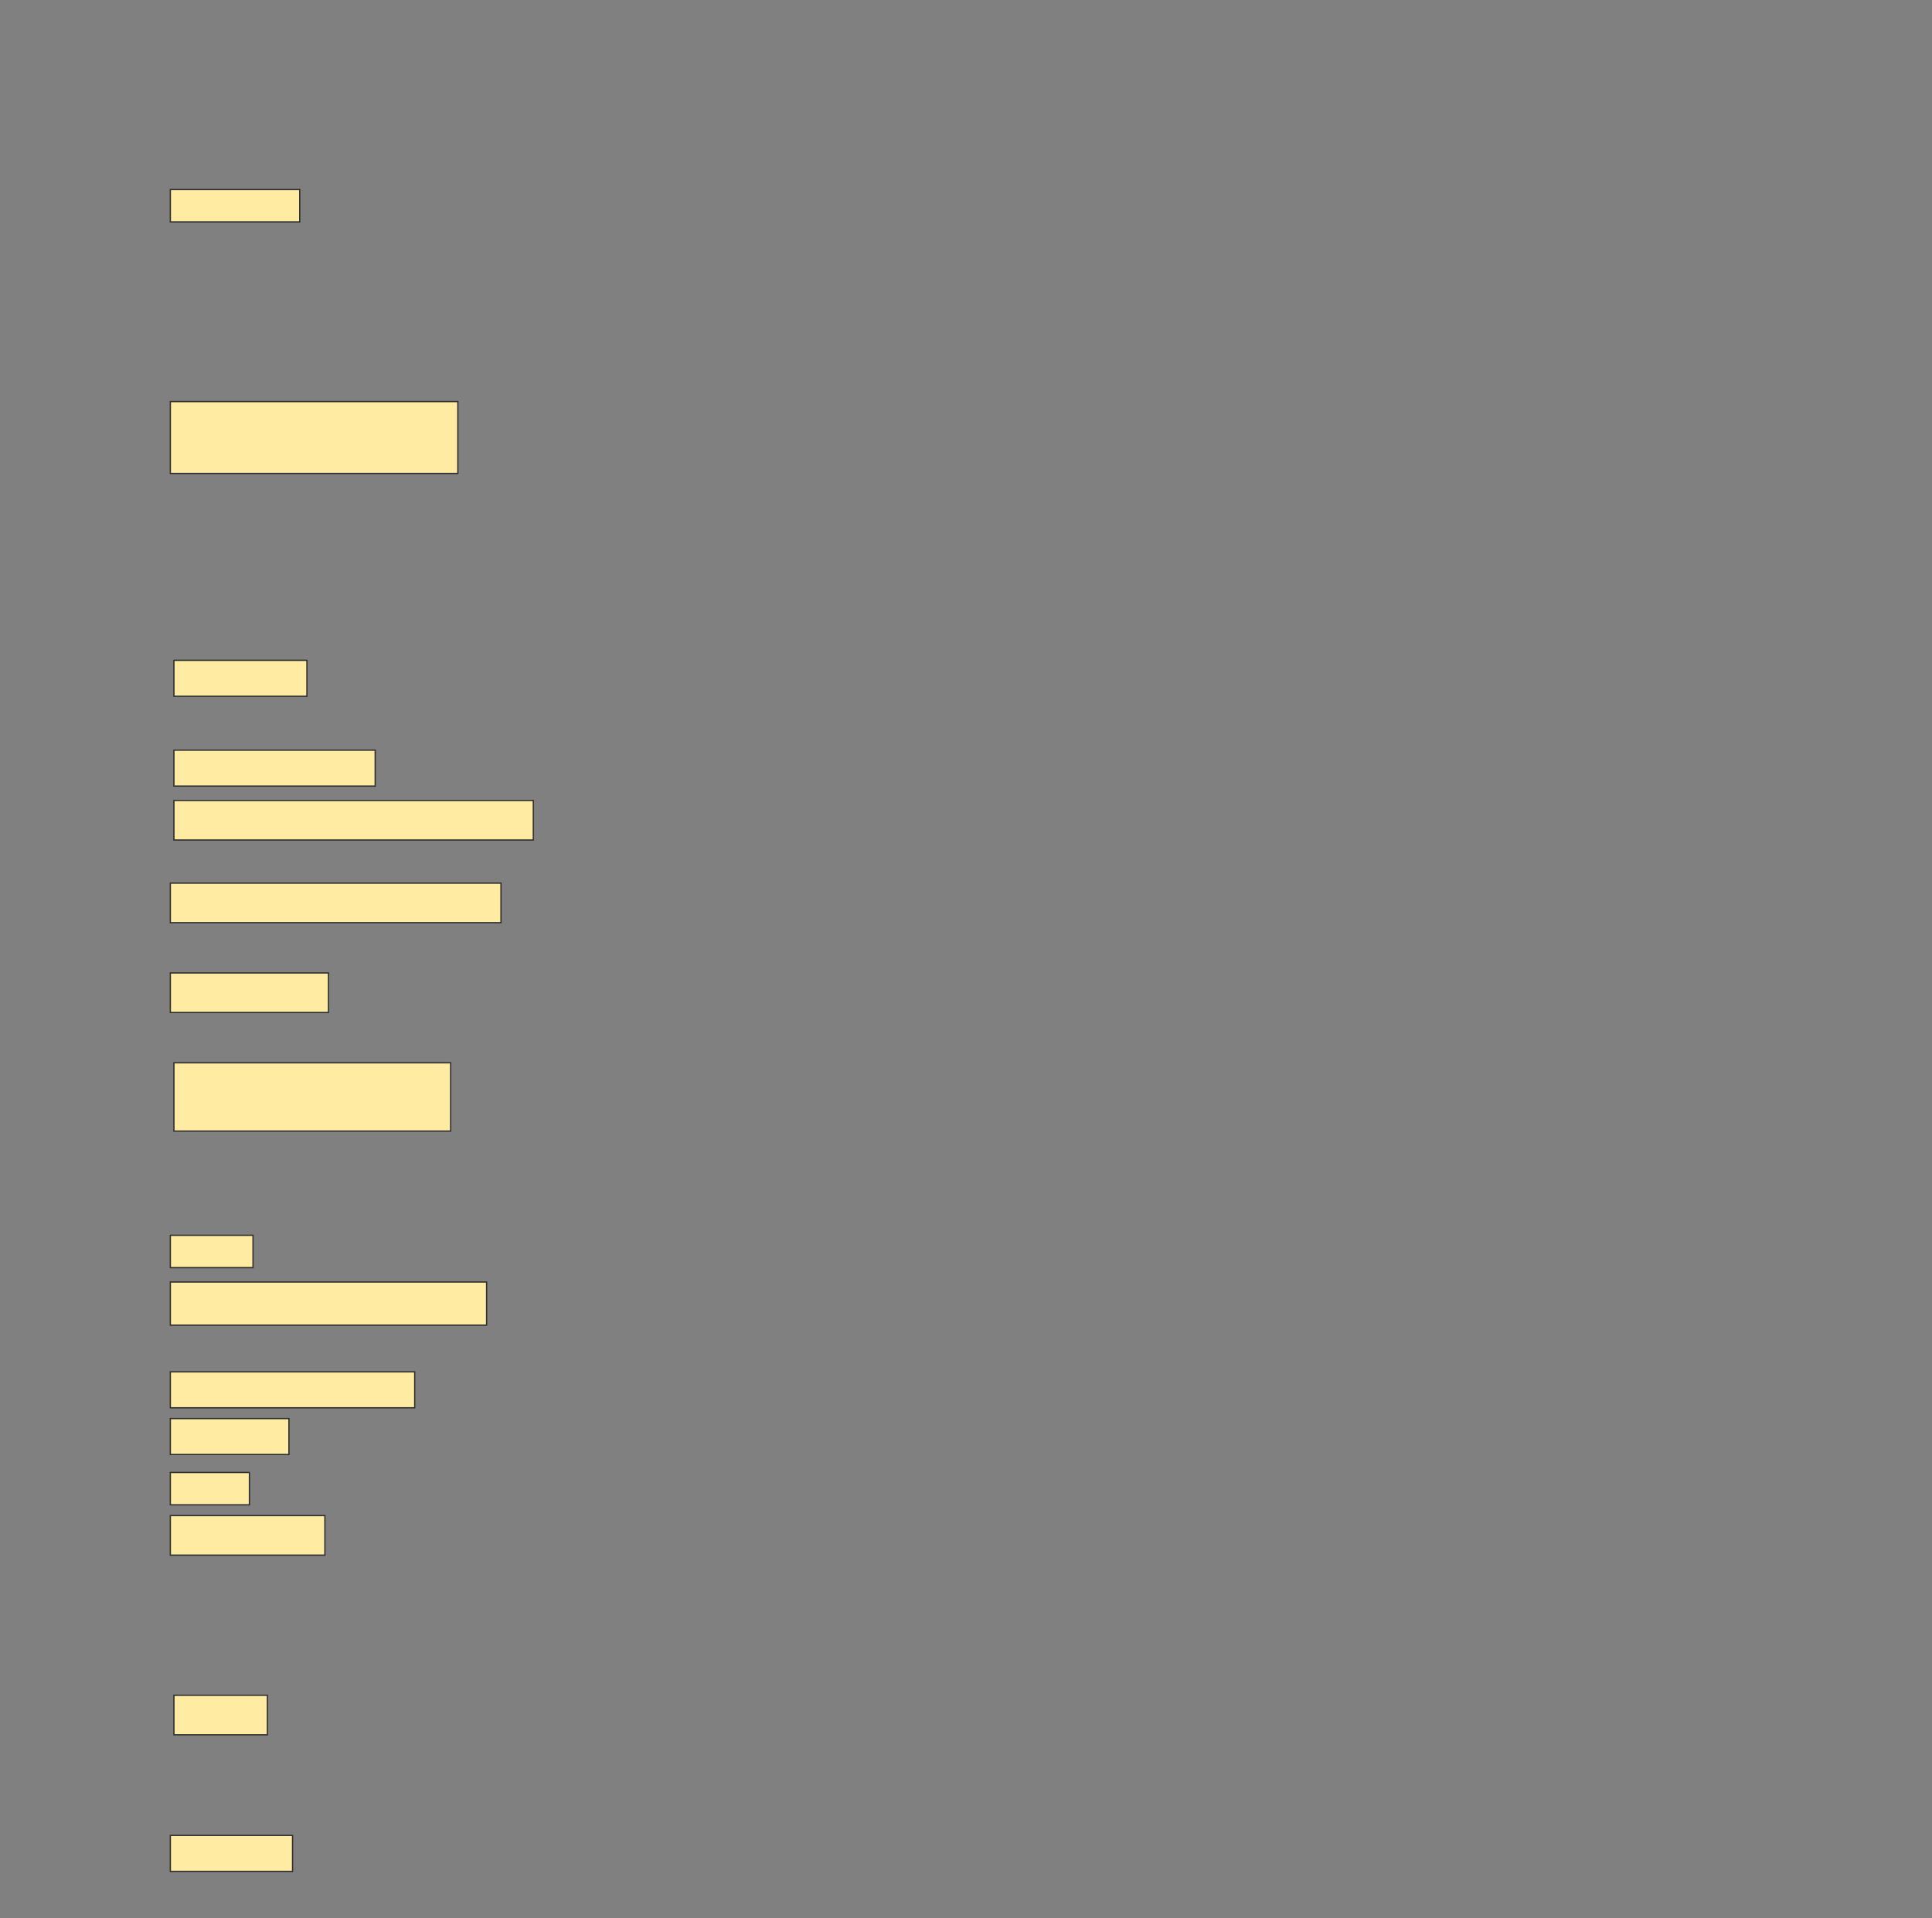 <svg height="1525" width="1536" xmlns="http://www.w3.org/2000/svg">
 <rect width="100%" height="100%" fill="#808080" stroke="none"/>
 <!-- Created with Image Occlusion Enhanced -->
 <g>
  <title>Labels</title>
 </g>
 <g>
  <title>Masks</title>
  <rect fill="#FFEBA2" height="25.714" id="a9c992398af440bb9e92b12b5e5351e5-ao-1" stroke="#2D2D2D" width="102.857" x="135.429" y="150.714"/>
  <rect fill="#FFEBA2" height="57.143" id="a9c992398af440bb9e92b12b5e5351e5-ao-2" stroke="#2D2D2D" width="228.571" x="135.429" y="319.286"/>
  
  <rect fill="#FFEBA2" height="28.571" id="a9c992398af440bb9e92b12b5e5351e5-ao-4" stroke="#2D2D2D" width="105.714" x="138.286" y="525"/>
  <rect fill="#FFEBA2" height="28.571" id="a9c992398af440bb9e92b12b5e5351e5-ao-5" stroke="#2D2D2D" width="160" x="138.286" y="596.429"/>
  <rect fill="#FFEBA2" height="31.429" id="a9c992398af440bb9e92b12b5e5351e5-ao-6" stroke="#2D2D2D" width="285.714" x="138.286" y="636.429"/>
  <rect fill="#FFEBA2" height="31.429" id="a9c992398af440bb9e92b12b5e5351e5-ao-7" stroke="#2D2D2D" width="262.857" x="135.429" y="702.143"/>
  <rect fill="#FFEBA2" height="31.429" id="a9c992398af440bb9e92b12b5e5351e5-ao-8" stroke="#2D2D2D" width="125.714" x="135.429" y="773.571"/>
  <rect fill="#FFEBA2" height="54.286" id="a9c992398af440bb9e92b12b5e5351e5-ao-9" stroke="#2D2D2D" width="220" x="138.286" y="845"/>
  <rect fill="#FFEBA2" height="25.714" id="a9c992398af440bb9e92b12b5e5351e5-ao-10" stroke="#2D2D2D" width="65.714" x="135.429" y="982.143"/>
  <rect fill="#FFEBA2" height="34.286" id="a9c992398af440bb9e92b12b5e5351e5-ao-11" stroke="#2D2D2D" width="251.429" x="135.429" y="1019.286"/>
  <rect fill="#FFEBA2" height="28.571" id="a9c992398af440bb9e92b12b5e5351e5-ao-12" stroke="#2D2D2D" width="194.286" x="135.429" y="1090.714"/>
  <rect fill="#FFEBA2" height="28.571" id="a9c992398af440bb9e92b12b5e5351e5-ao-13" stroke="#2D2D2D" width="94.286" x="135.429" y="1127.857"/>
  <rect fill="#FFEBA2" height="25.714" id="a9c992398af440bb9e92b12b5e5351e5-ao-14" stroke="#2D2D2D" width="62.857" x="135.429" y="1170.714"/>
  <rect fill="#FFEBA2" height="31.429" id="a9c992398af440bb9e92b12b5e5351e5-ao-15" stroke="#2D2D2D" width="122.857" x="135.429" y="1205"/>
  <rect fill="#FFEBA2" height="31.429" id="a9c992398af440bb9e92b12b5e5351e5-ao-16" stroke="#2D2D2D" width="74.286" x="138.286" y="1347.857"/>
  <rect fill="#FFEBA2" height="28.571" id="a9c992398af440bb9e92b12b5e5351e5-ao-17" stroke="#2D2D2D" width="97.143" x="135.429" y="1459.286"/>
 </g>
</svg>